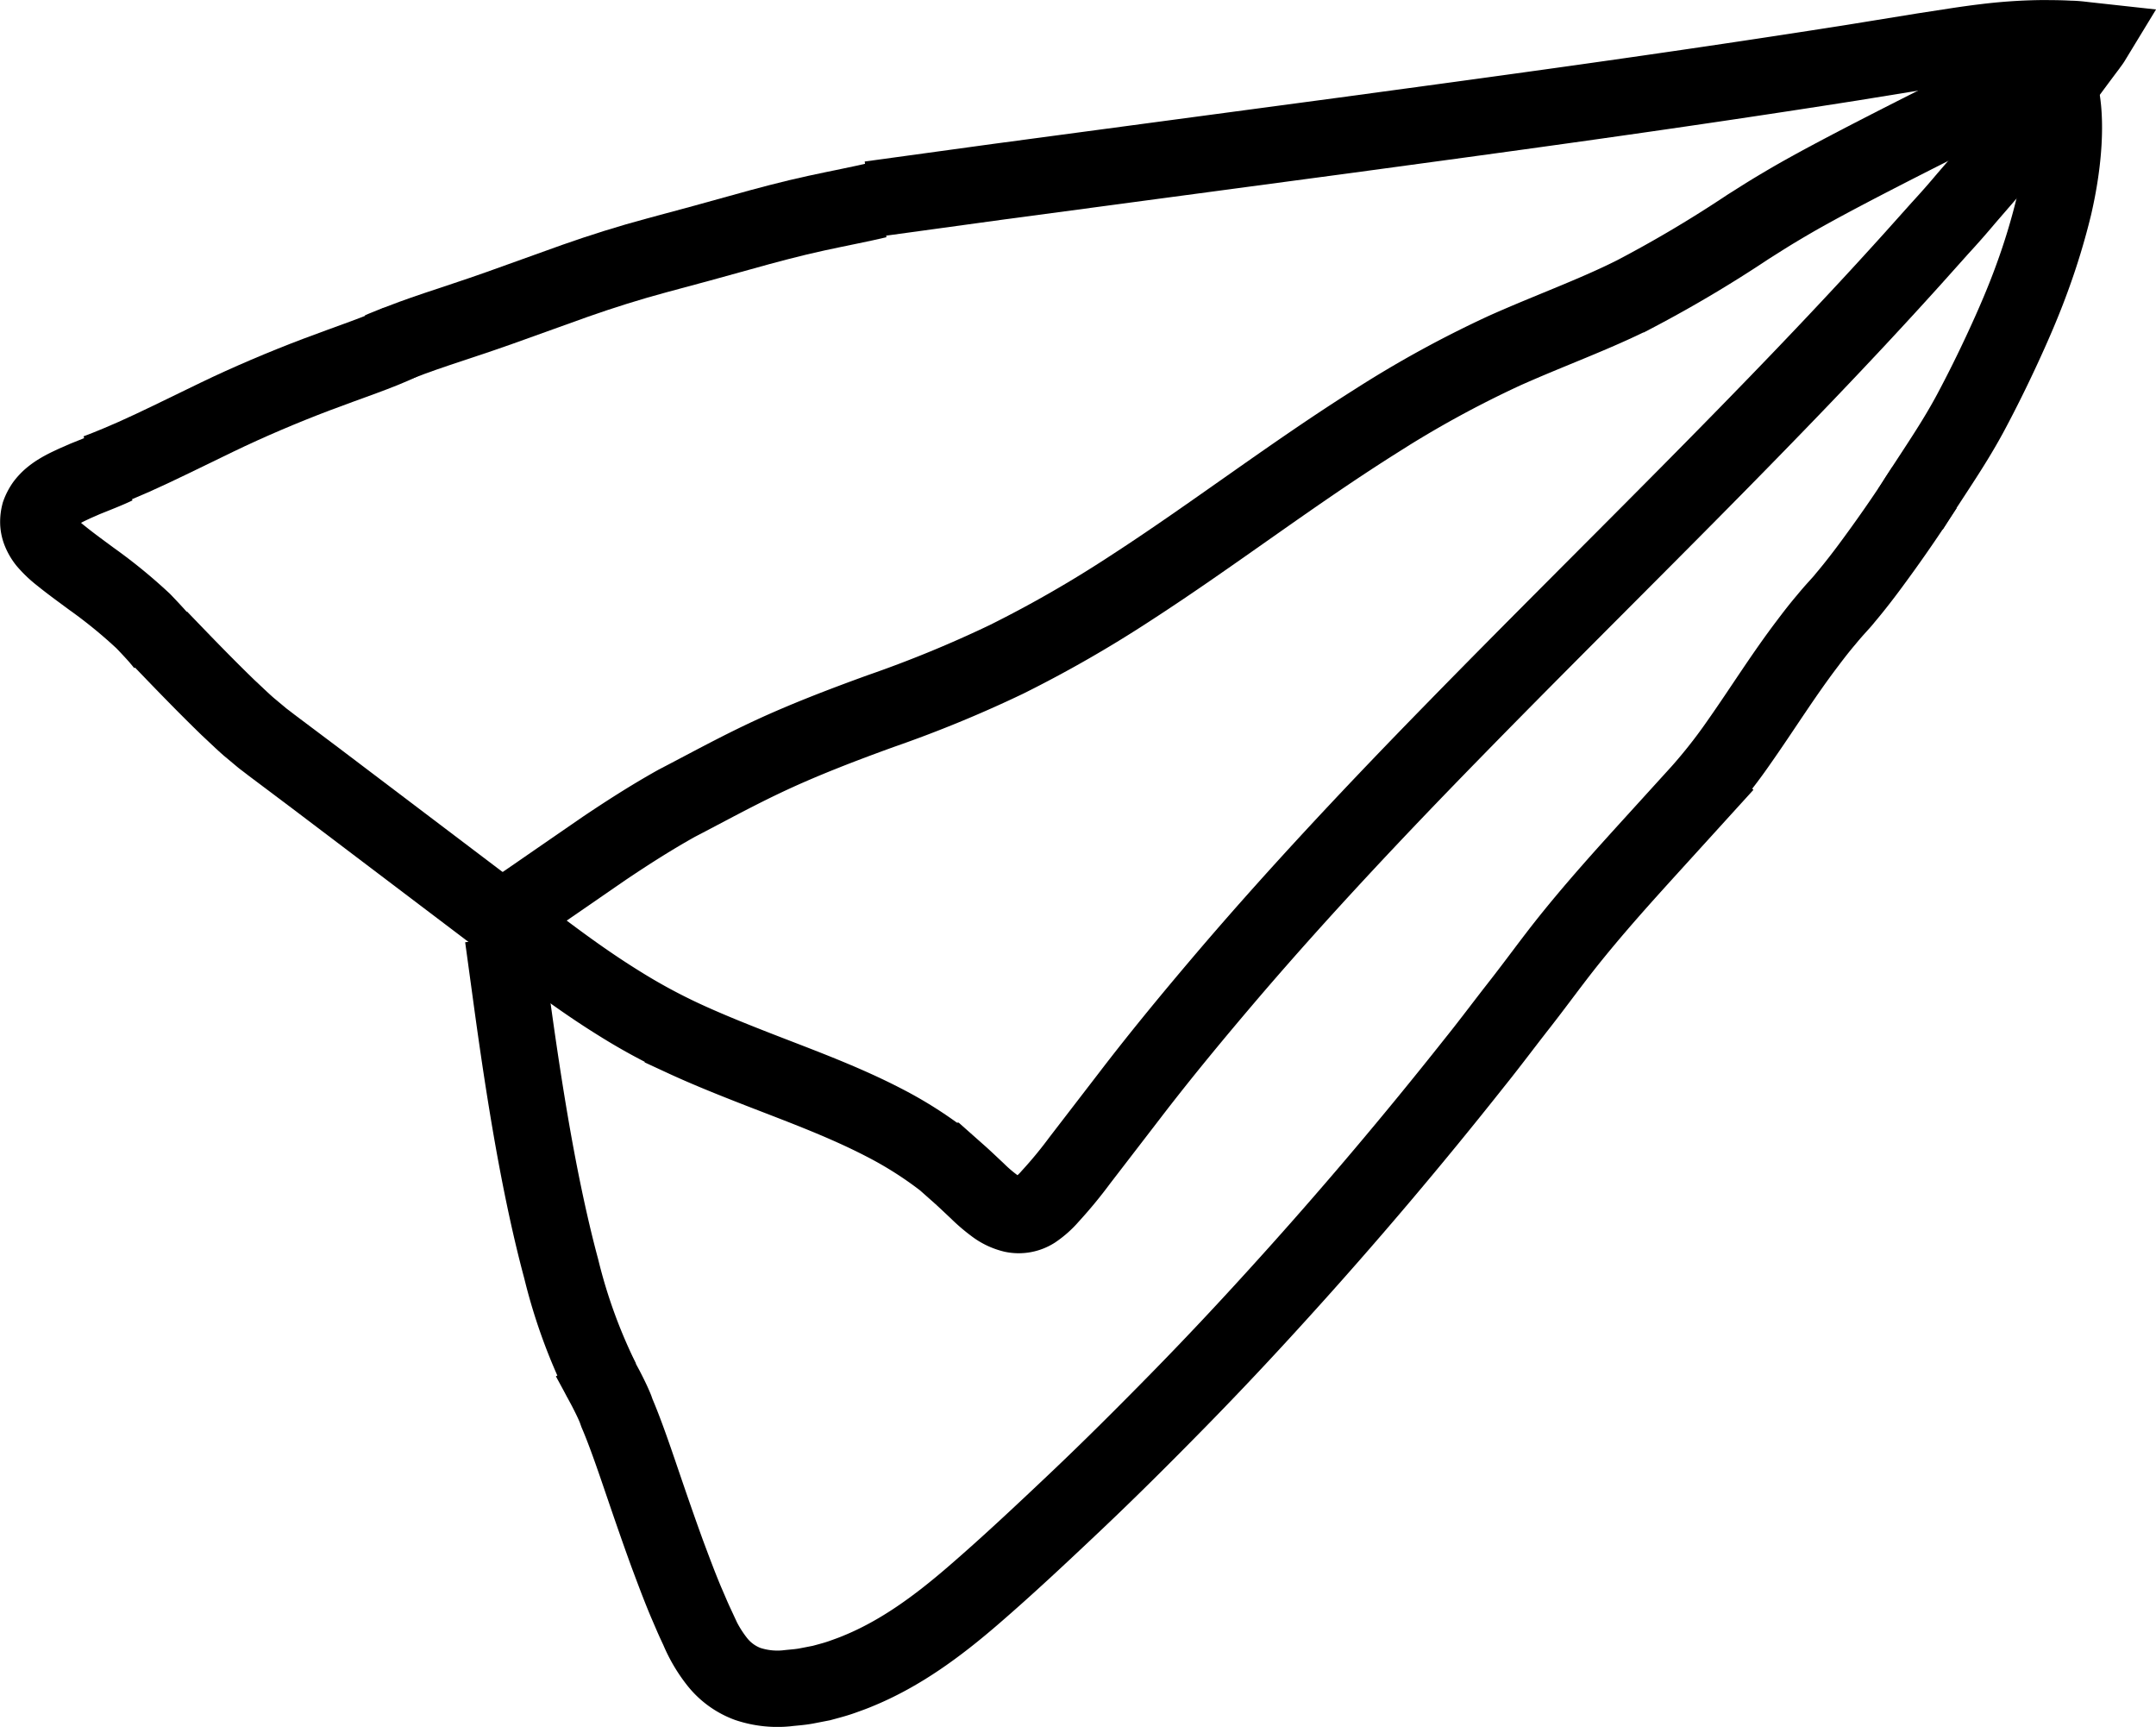 <svg xmlns="http://www.w3.org/2000/svg" viewBox="0 0 288.09 230.69"><defs><style>.cls-1{fill:none;stroke:#000;stroke-miterlimit:10;stroke-width:10.2px;}</style></defs><g id="圖層_2" data-name="圖層 2"><g id="師大店-動畫"><path class="cls-1" d="M29.29,86l-.73-.88c-.48-.54-1.18-1.3-2-2.15a67.37,67.37,0,0,0-6.92-5.65c-1.35-1-2.74-2-4.1-3.1a13.51,13.51,0,0,1-2-1.91,5.36,5.36,0,0,1-.8-1.43,3.69,3.69,0,0,1-.2-1,4.45,4.45,0,0,1,.14-1.27,5.24,5.24,0,0,1,.65-1.24,6.18,6.18,0,0,1,.89-.94,9.43,9.43,0,0,1,.9-.66c.26-.16.53-.32.81-.47.56-.3,1-.49,1.5-.73L18.73,64c1.63-.66,3.06-1.21,4.18-1.75" transform="translate(-7.42)"/><path class="cls-1" d="M123.66,26.63l17.12-2.35,46.33-6.2c19.45-2.64,42.48-5.72,67.76-9.7l9.55-1.55,4.68-.72c1.15-.17,2.33-.34,3.52-.48a68.59,68.59,0,0,1,7.46-.52c1.28,0,2.59,0,3.91.08.67,0,1.33.08,2,.16l1,.11c-.14.23-.35.48-.52.73-1.51,2-3,4.05-4.55,6.09l-5.09,6.38-.66.83-.84,1-1.71,2-3.46,4c-1.14,1.36-2.32,2.7-3.52,4l-3.58,4c-19.24,21.36-40.8,42-61.42,63.12-10.32,10.55-20.38,21.24-29.76,32.18-4.68,5.48-9.26,11-13.53,16.58L151.71,155a59,59,0,0,1-3.94,4.78,11.08,11.08,0,0,1-2.14,1.92,3.83,3.83,0,0,1-2.84.54,6.65,6.65,0,0,1-2.55-1.23,21,21,0,0,1-2.22-1.91c-.74-.69-1.5-1.42-2.23-2.08l-2.2-1.95a52.08,52.08,0,0,0-8.11-5.14c-5.7-2.95-11.79-5.12-17.82-7.49-3-1.18-6-2.39-9-3.78A78.36,78.36,0,0,1,90.1,134c-5.44-3.37-10.26-7.12-14.85-10.61L49.52,103.91,43.7,99.54,43,99c-.24-.18-.45-.33-.74-.58l-1.63-1.36c-1-.88-1.82-1.69-2.73-2.53-3.37-3.27-6.35-6.38-9.16-9.3" transform="translate(-7.42)"/><path class="cls-1" d="M58.24,46.79S60.92,45.61,65.7,44c2.38-.81,5.31-1.74,8.51-2.88L84.3,37.5c3.53-1.24,7.23-2.41,11-3.42s7.45-2,11-3,7-1.91,10.18-2.6,6-1.22,8.2-1.75" transform="translate(-7.42)"/><path class="cls-1" d="M20.33,63.08s2-.73,5-2.06,6.88-3.26,11.08-5.29,8.84-4,13.27-5.68,8.5-3,11.27-4.35" transform="translate(-7.42)"/><path class="cls-1" d="M74.33,122.81s2.4-1.58,6.5-4.43l7.37-5.08c2.85-1.91,6.07-4,9.65-6,3.87-2,8-4.29,12.52-6.39s9.43-4,14.79-5.94a161.84,161.84,0,0,0,16.75-6.89,161.85,161.85,0,0,0,16.64-9.55c10.9-7.06,21.45-15.17,32.63-22.22a144,144,0,0,1,17.3-9.48c6-2.68,12-4.83,17.34-7.52a167.49,167.49,0,0,0,15.17-9c1.23-.77,2.42-1.54,3.67-2.29s2.51-1.49,3.73-2.17c2.45-1.37,4.84-2.63,7.17-3.85,9.29-4.83,17.46-8.82,23.92-12.08" transform="translate(-7.42)"/><path class="cls-1" d="M262.69,68.05l1-1.61c.69-1.06,1.7-2.59,2.92-4.47s2.76-4.28,4.21-7,2.84-5.52,4.25-8.57S277.85,40.19,279,37a88.57,88.57,0,0,0,2.87-9.46c1.42-6.12,1.66-11.54.93-14.93" transform="translate(-7.42)"/><path class="cls-1" d="M86.18,181.42l1,1.84,1.18,2.2c.44.85.94,1.85,1.3,2.74l.21.59c.86,2,1.83,4.71,2.92,7.9s2.33,6.85,3.8,10.89c.75,2,1.54,4.14,2.46,6.34l.72,1.67.18.42.25.56.53,1.14a18.38,18.38,0,0,0,2.54,4.3,9.32,9.32,0,0,0,4.06,2.94,12.53,12.53,0,0,0,5.15.59c.9-.11,1.79-.15,2.69-.32l1.34-.26.67-.13.59-.16c.74-.2,1.48-.4,2.2-.66s1.44-.51,2.14-.81c5.68-2.33,10.63-6,15.27-10s9.08-8.17,13.7-12.54,9.2-8.94,13.8-13.63,9.16-9.55,13.65-14.51c9-9.91,17.72-20.22,25.9-30.55,2.06-2.56,4-5.17,6-7.72s3.87-5.13,5.89-7.71c4-5.08,8.26-9.76,12.35-14.26l6-6.6a69.67,69.67,0,0,0,5.06-6.45c3.14-4.46,6-9.07,9.25-13.33.8-1.07,1.62-2.12,2.48-3.13.42-.51.84-1,1.29-1.5s.92-1,1.21-1.38c1.32-1.56,2.69-3.34,3.94-5.06,2.53-3.44,4.76-6.73,6.69-9.72" transform="translate(-7.42)"/><path class="cls-1" d="M74.63,125.18l1,7.3c.61,4.48,1.47,10.64,2.59,17.23s2.53,13.63,4.2,19.82a72.39,72.39,0,0,0,5.4,14.86" transform="translate(-7.42)"/></g></g></svg>